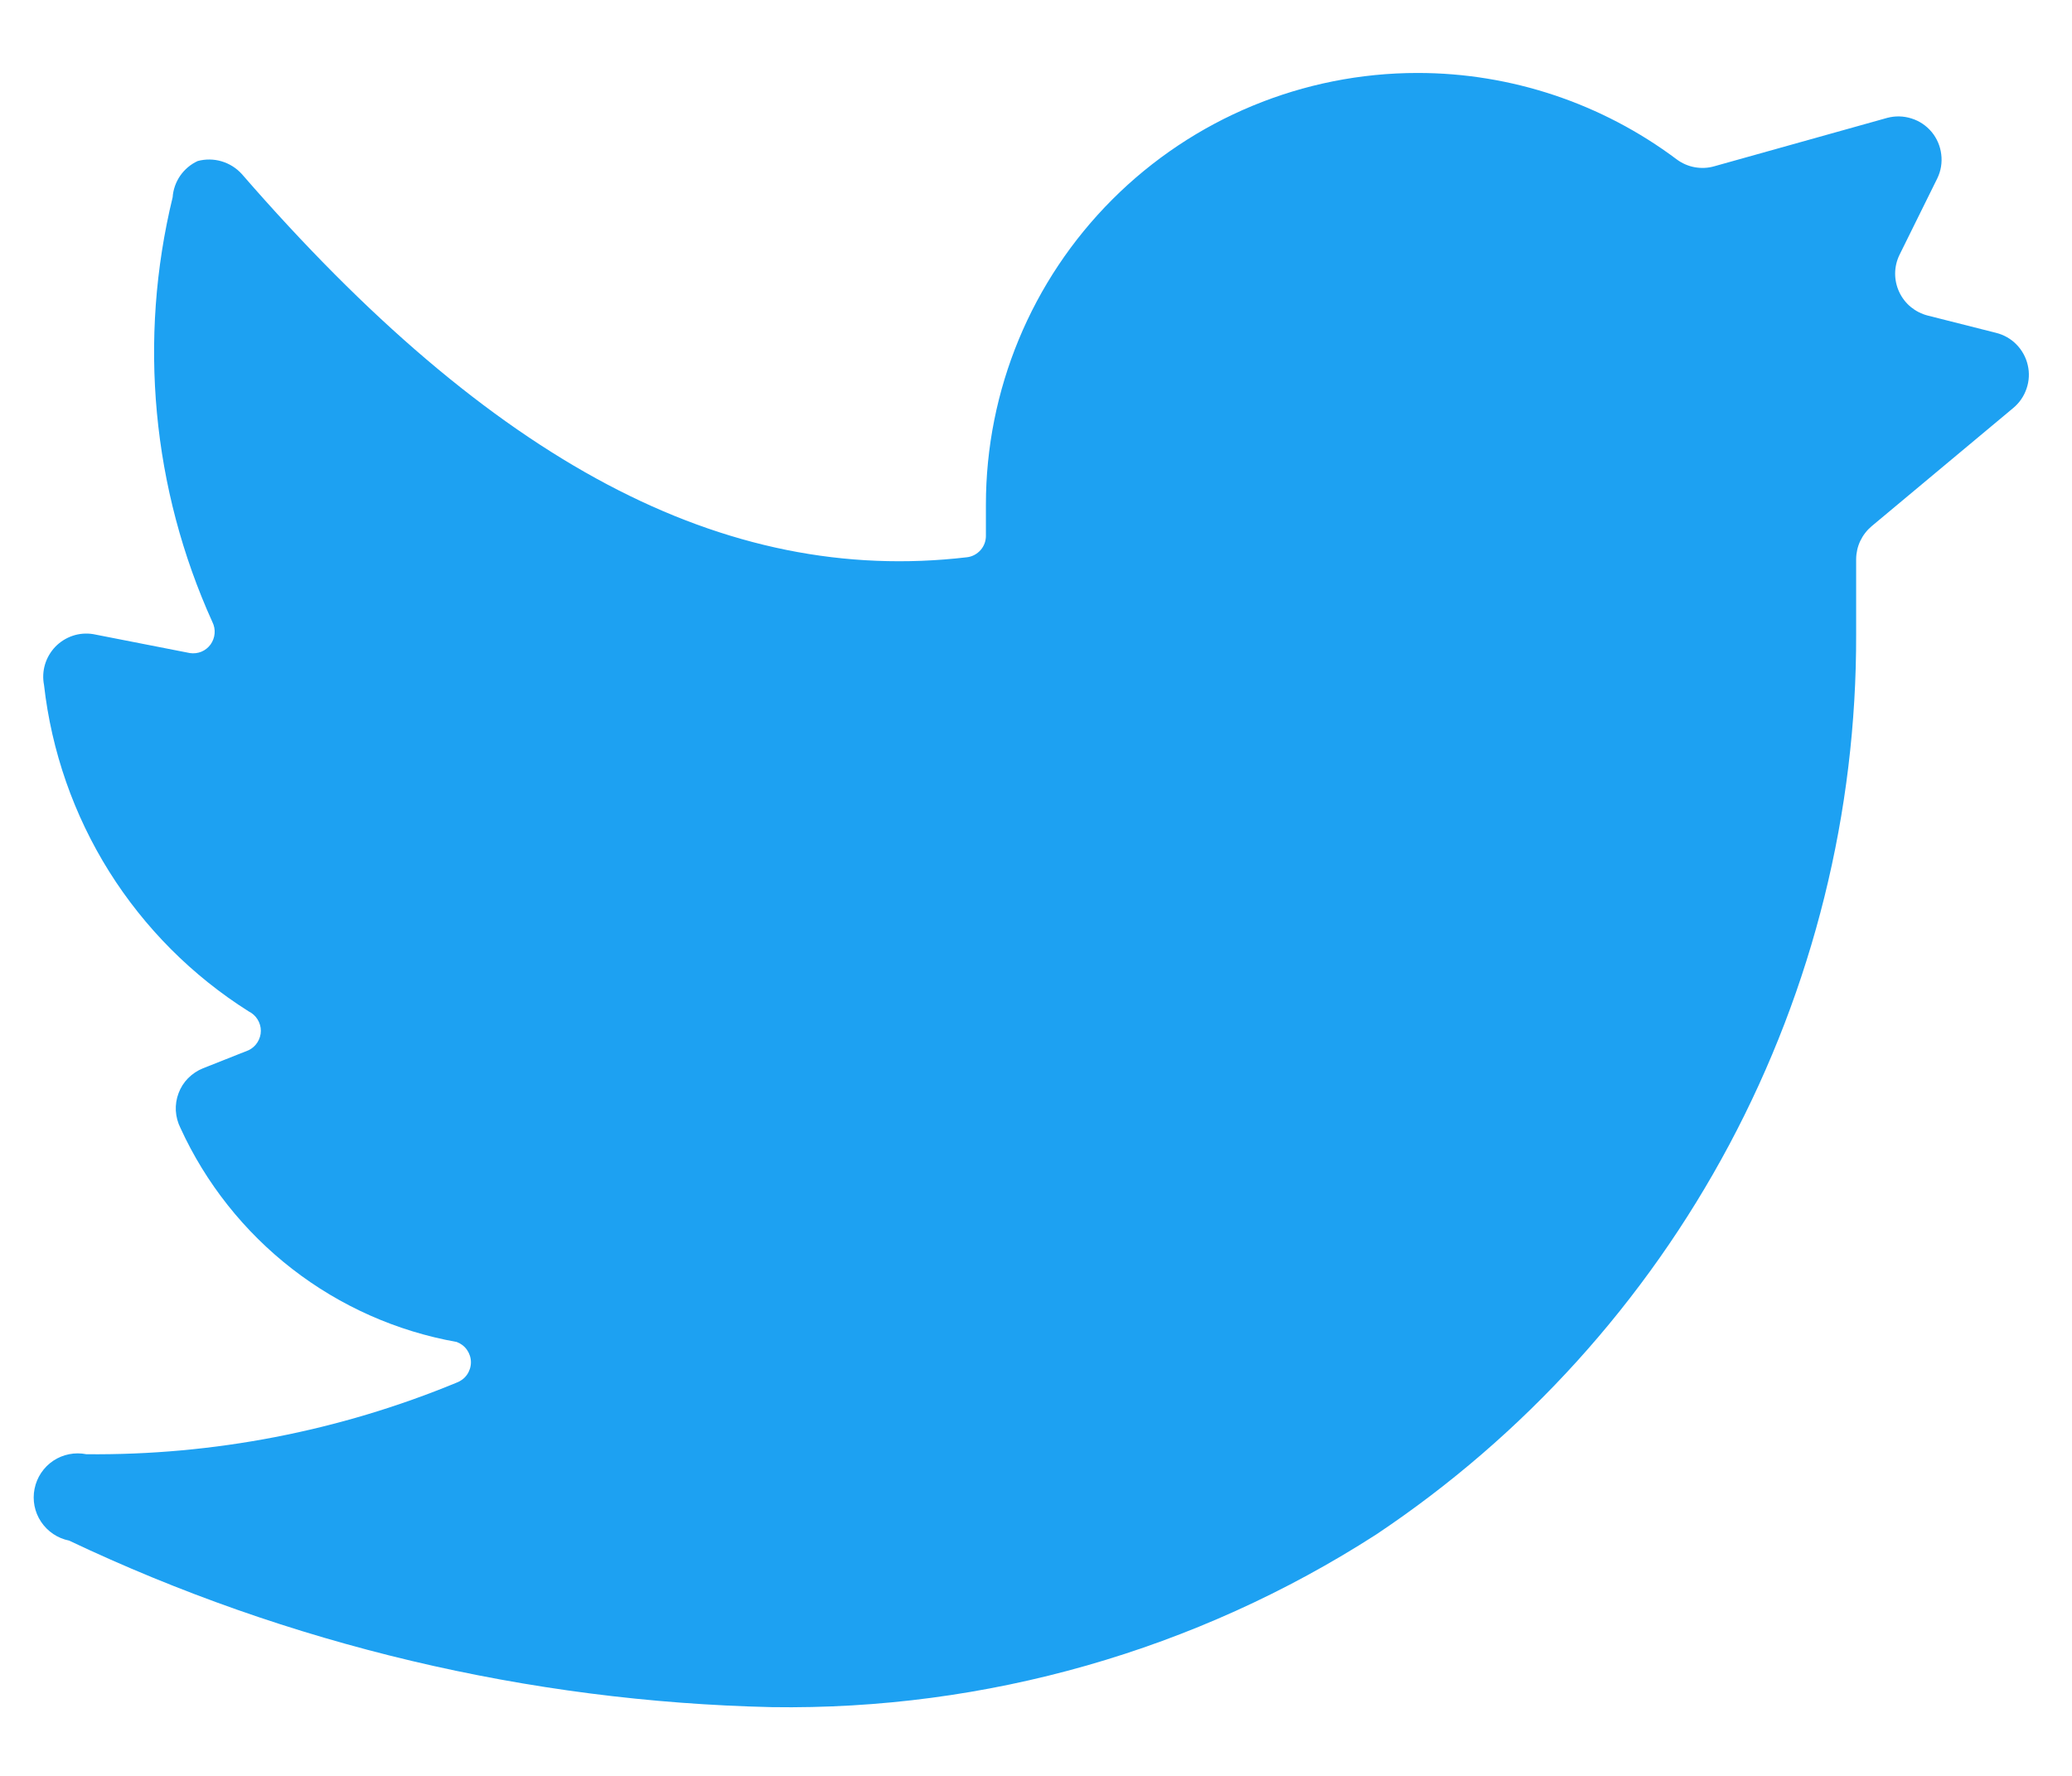 <svg width="28" height="24" viewBox="0 0 28 24" fill="none" xmlns="http://www.w3.org/2000/svg">
<path d="M27.207 5.513C27.29 5.444 27.352 5.353 27.386 5.251C27.421 5.149 27.427 5.039 27.402 4.934C27.378 4.829 27.325 4.732 27.249 4.655C27.174 4.578 27.078 4.524 26.973 4.498L26.052 4.265C25.968 4.244 25.89 4.204 25.823 4.15C25.756 4.095 25.703 4.026 25.666 3.948C25.629 3.869 25.61 3.784 25.61 3.698C25.61 3.611 25.63 3.526 25.667 3.448L26.18 2.41C26.229 2.309 26.247 2.197 26.233 2.086C26.22 1.975 26.175 1.87 26.104 1.784C26.032 1.698 25.938 1.634 25.831 1.601C25.725 1.567 25.611 1.564 25.503 1.593L23.17 2.246C23.083 2.272 22.991 2.276 22.902 2.26C22.813 2.244 22.729 2.207 22.657 2.153C21.647 1.396 20.419 0.986 19.157 0.986C17.61 0.986 16.126 1.601 15.032 2.695C13.938 3.789 13.323 5.273 13.323 6.82V7.24C13.324 7.311 13.298 7.381 13.251 7.434C13.203 7.488 13.138 7.523 13.067 7.531C9.788 7.916 6.65 6.248 3.267 2.351C3.193 2.27 3.099 2.211 2.994 2.18C2.889 2.149 2.777 2.148 2.672 2.176C2.576 2.22 2.495 2.289 2.435 2.375C2.376 2.461 2.34 2.562 2.333 2.666C1.866 4.586 2.055 6.607 2.87 8.406C2.894 8.454 2.905 8.508 2.9 8.561C2.896 8.614 2.877 8.665 2.846 8.709C2.815 8.752 2.772 8.786 2.723 8.807C2.674 8.827 2.62 8.834 2.567 8.826L1.26 8.57C1.167 8.555 1.072 8.562 0.983 8.592C0.894 8.622 0.813 8.673 0.748 8.74C0.683 8.808 0.635 8.89 0.608 8.98C0.581 9.071 0.577 9.166 0.595 9.258C0.696 10.153 0.997 11.015 1.475 11.778C1.954 12.541 2.598 13.187 3.36 13.668C3.409 13.692 3.451 13.729 3.48 13.776C3.509 13.822 3.525 13.876 3.525 13.931C3.525 13.985 3.509 14.039 3.48 14.085C3.451 14.132 3.409 14.169 3.36 14.193L2.742 14.438C2.667 14.468 2.599 14.514 2.542 14.571C2.485 14.629 2.441 14.698 2.413 14.774C2.384 14.85 2.372 14.93 2.376 15.011C2.381 15.092 2.402 15.171 2.438 15.243C2.78 15.991 3.299 16.645 3.949 17.149C4.599 17.653 5.362 17.992 6.172 18.136C6.228 18.157 6.277 18.194 6.311 18.243C6.345 18.292 6.364 18.351 6.364 18.41C6.364 18.47 6.345 18.529 6.311 18.578C6.277 18.627 6.228 18.664 6.172 18.685C4.585 19.341 2.883 19.67 1.167 19.653C1.012 19.622 0.851 19.654 0.72 19.741C0.589 19.829 0.498 19.965 0.467 20.12C0.436 20.274 0.467 20.435 0.555 20.566C0.643 20.698 0.779 20.789 0.933 20.82C3.905 22.229 7.141 22.997 10.43 23.071C13.323 23.115 16.164 22.304 18.597 20.738C20.598 19.402 22.237 17.592 23.369 15.469C24.501 13.346 25.09 10.976 25.083 8.57V7.555C25.084 7.47 25.103 7.386 25.139 7.31C25.176 7.233 25.228 7.166 25.293 7.111L27.207 5.513Z" fill="#1DA1F2"/>
</svg>
